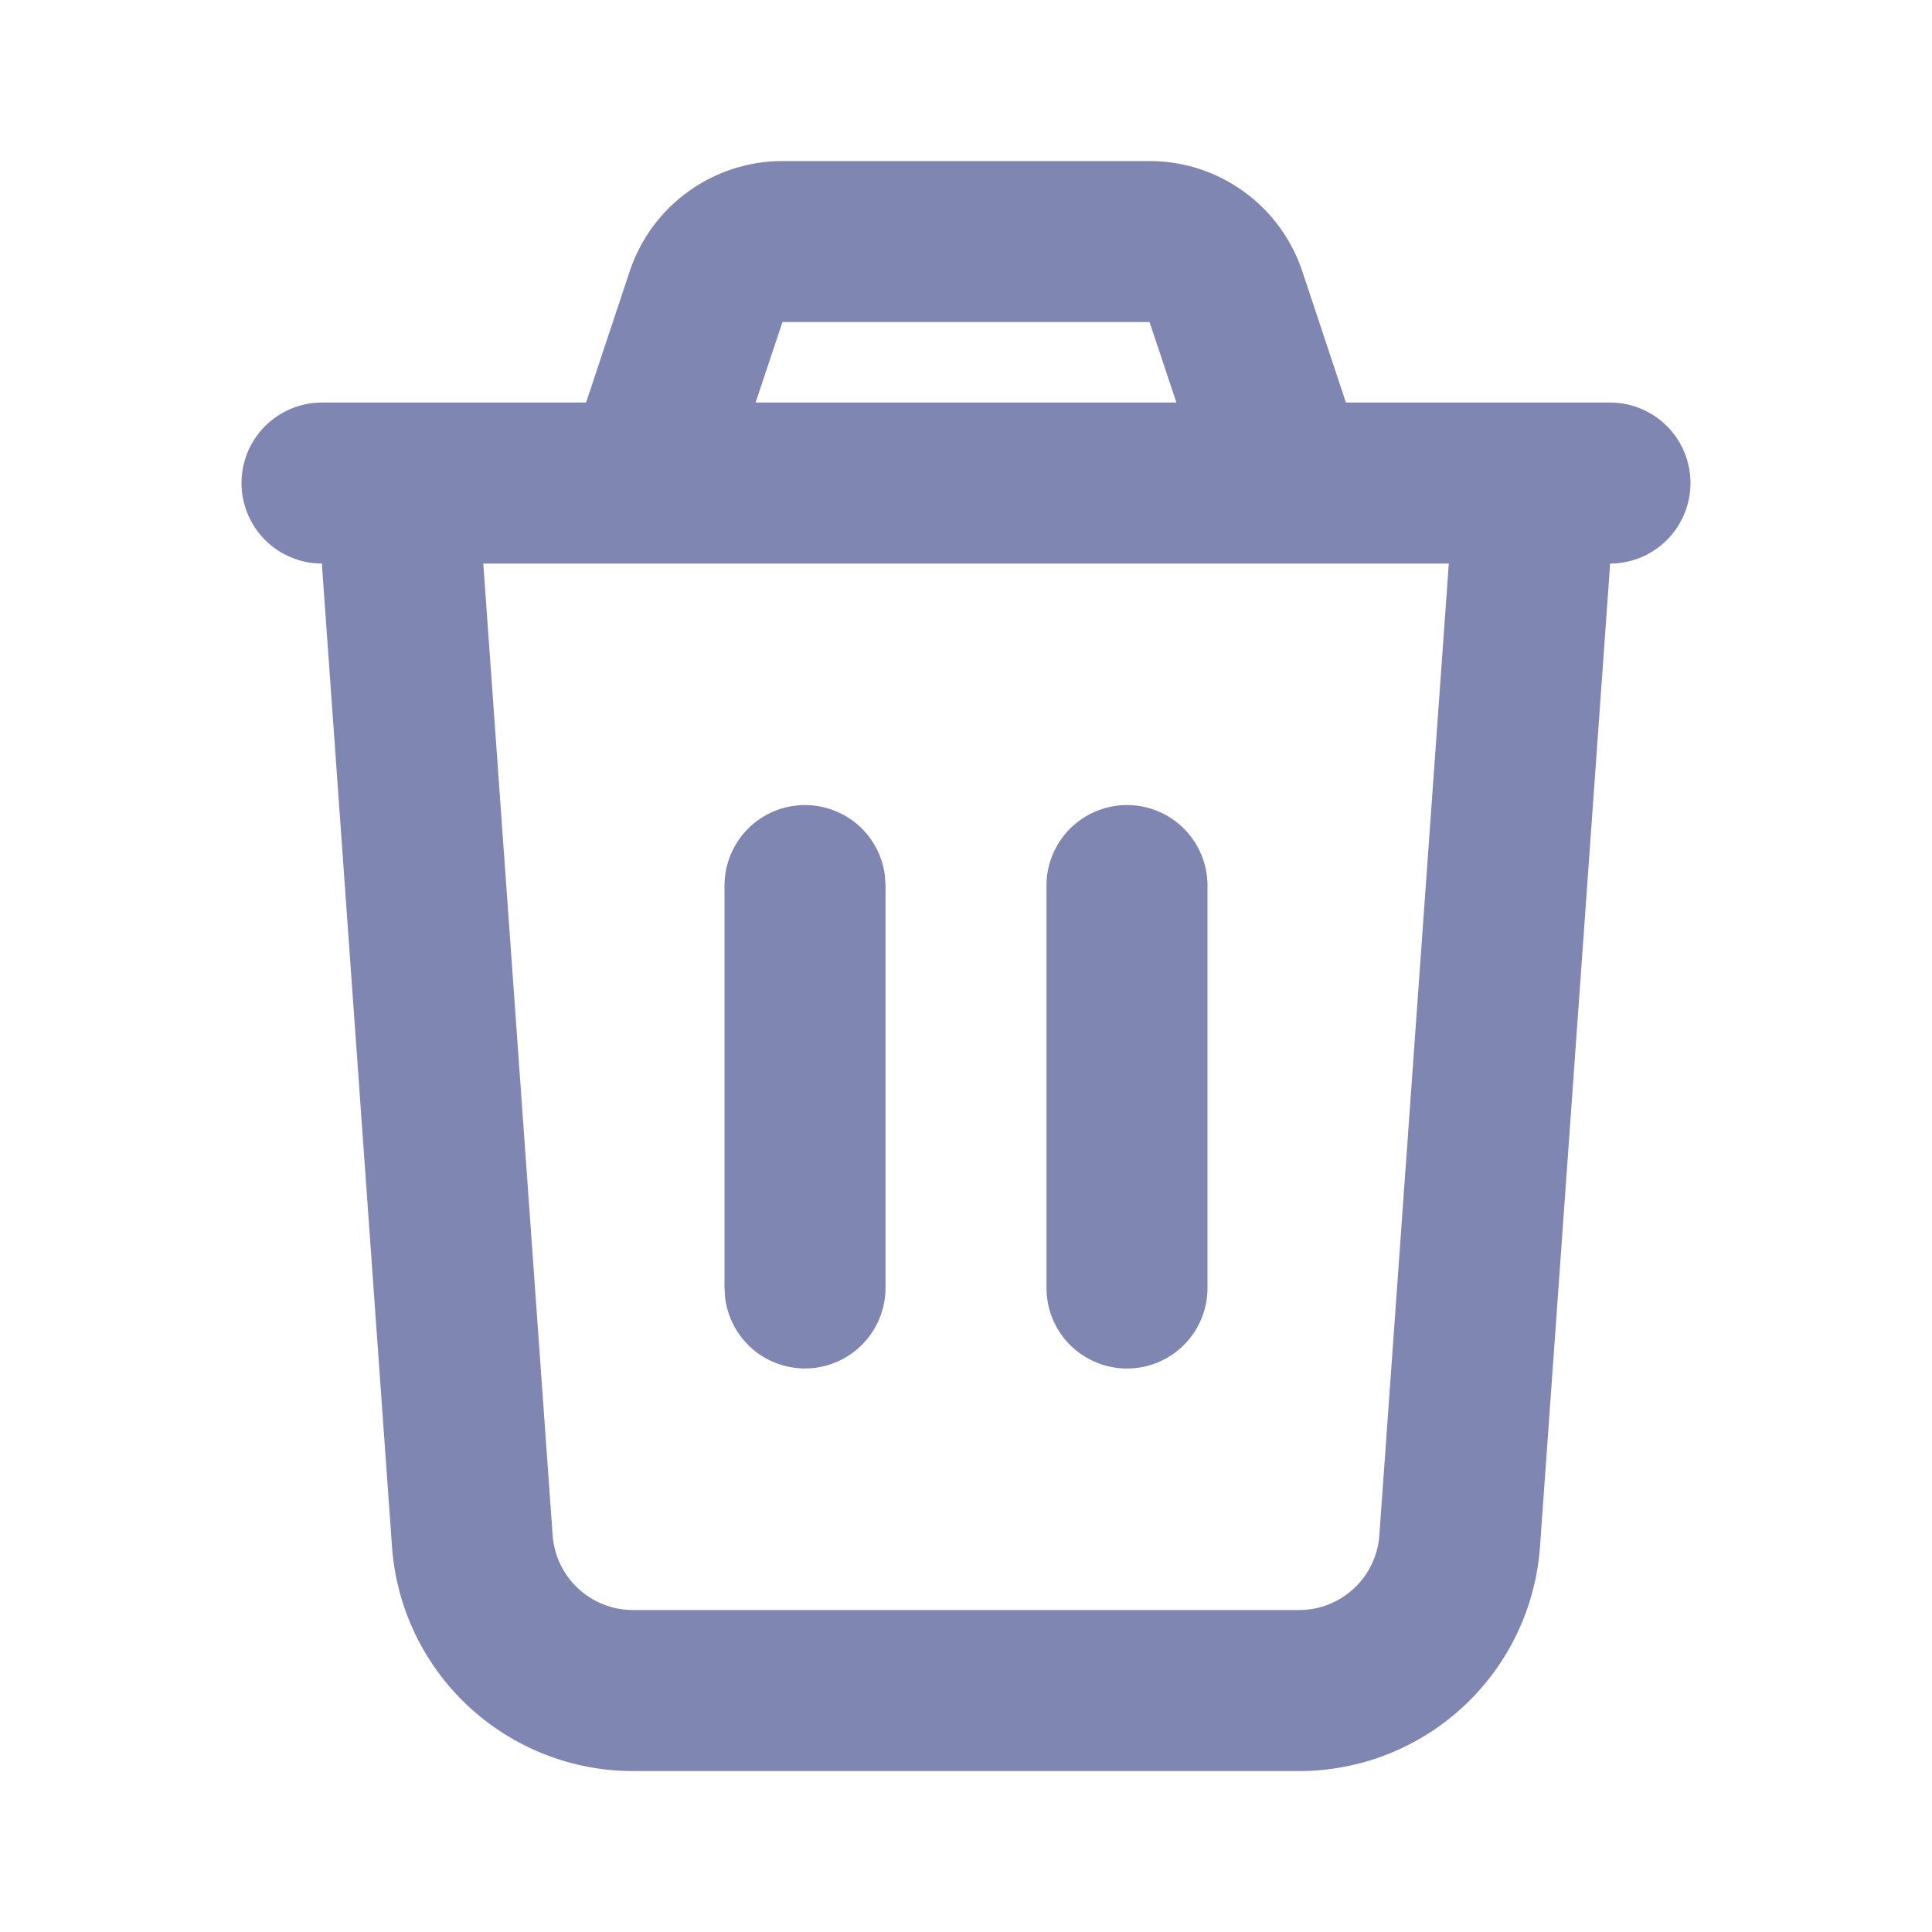 <svg width="20" height="20" viewBox="0 0 20 20" fill="none" xmlns="http://www.w3.org/2000/svg">
<path d="M11.9 1.667C12.25 1.667 12.591 1.777 12.874 1.982C13.158 2.186 13.37 2.475 13.481 2.807L13.933 4.167H16.667C16.888 4.167 17.1 4.255 17.256 4.411C17.412 4.567 17.5 4.779 17.5 5C17.5 5.221 17.412 5.433 17.256 5.59C17.1 5.746 16.888 5.834 16.667 5.834L16.664 5.893L15.942 16.012C15.897 16.642 15.614 17.233 15.152 17.663C14.689 18.094 14.081 18.334 13.448 18.334H6.552C5.92 18.334 5.311 18.094 4.848 17.663C4.386 17.233 4.103 16.642 4.058 16.012L3.336 5.892C3.334 5.873 3.333 5.853 3.333 5.834C3.112 5.834 2.9 5.746 2.744 5.59C2.588 5.433 2.5 5.221 2.5 5C2.5 4.779 2.588 4.567 2.744 4.411C2.9 4.255 3.112 4.167 3.333 4.167H6.067L6.519 2.807C6.63 2.475 6.842 2.186 7.126 1.982C7.41 1.777 7.751 1.667 8.101 1.667H11.9ZM14.998 5.834H5.003L5.721 15.893C5.736 16.103 5.83 16.3 5.984 16.443C6.138 16.587 6.341 16.667 6.552 16.667H13.448C13.659 16.667 13.862 16.587 14.016 16.443C14.17 16.3 14.264 16.103 14.279 15.893L14.998 5.834ZM8.333 8.334C8.537 8.334 8.734 8.409 8.887 8.544C9.04 8.68 9.137 8.867 9.161 9.069L9.167 9.167V13.334C9.166 13.546 9.085 13.75 8.939 13.905C8.793 14.059 8.594 14.152 8.382 14.165C8.17 14.177 7.961 14.108 7.798 13.972C7.636 13.835 7.531 13.642 7.506 13.431L7.5 13.334V9.167C7.5 8.946 7.588 8.734 7.744 8.578C7.9 8.421 8.112 8.334 8.333 8.334ZM11.667 8.334C11.888 8.334 12.1 8.421 12.256 8.578C12.412 8.734 12.5 8.946 12.5 9.167V13.334C12.5 13.555 12.412 13.767 12.256 13.923C12.1 14.079 11.888 14.167 11.667 14.167C11.446 14.167 11.234 14.079 11.077 13.923C10.921 13.767 10.833 13.555 10.833 13.334V9.167C10.833 8.946 10.921 8.734 11.077 8.578C11.234 8.421 11.446 8.334 11.667 8.334ZM11.9 3.334H8.1L7.822 4.167H12.178L11.9 3.334Z" fill="#8086B2"/>
</svg>
